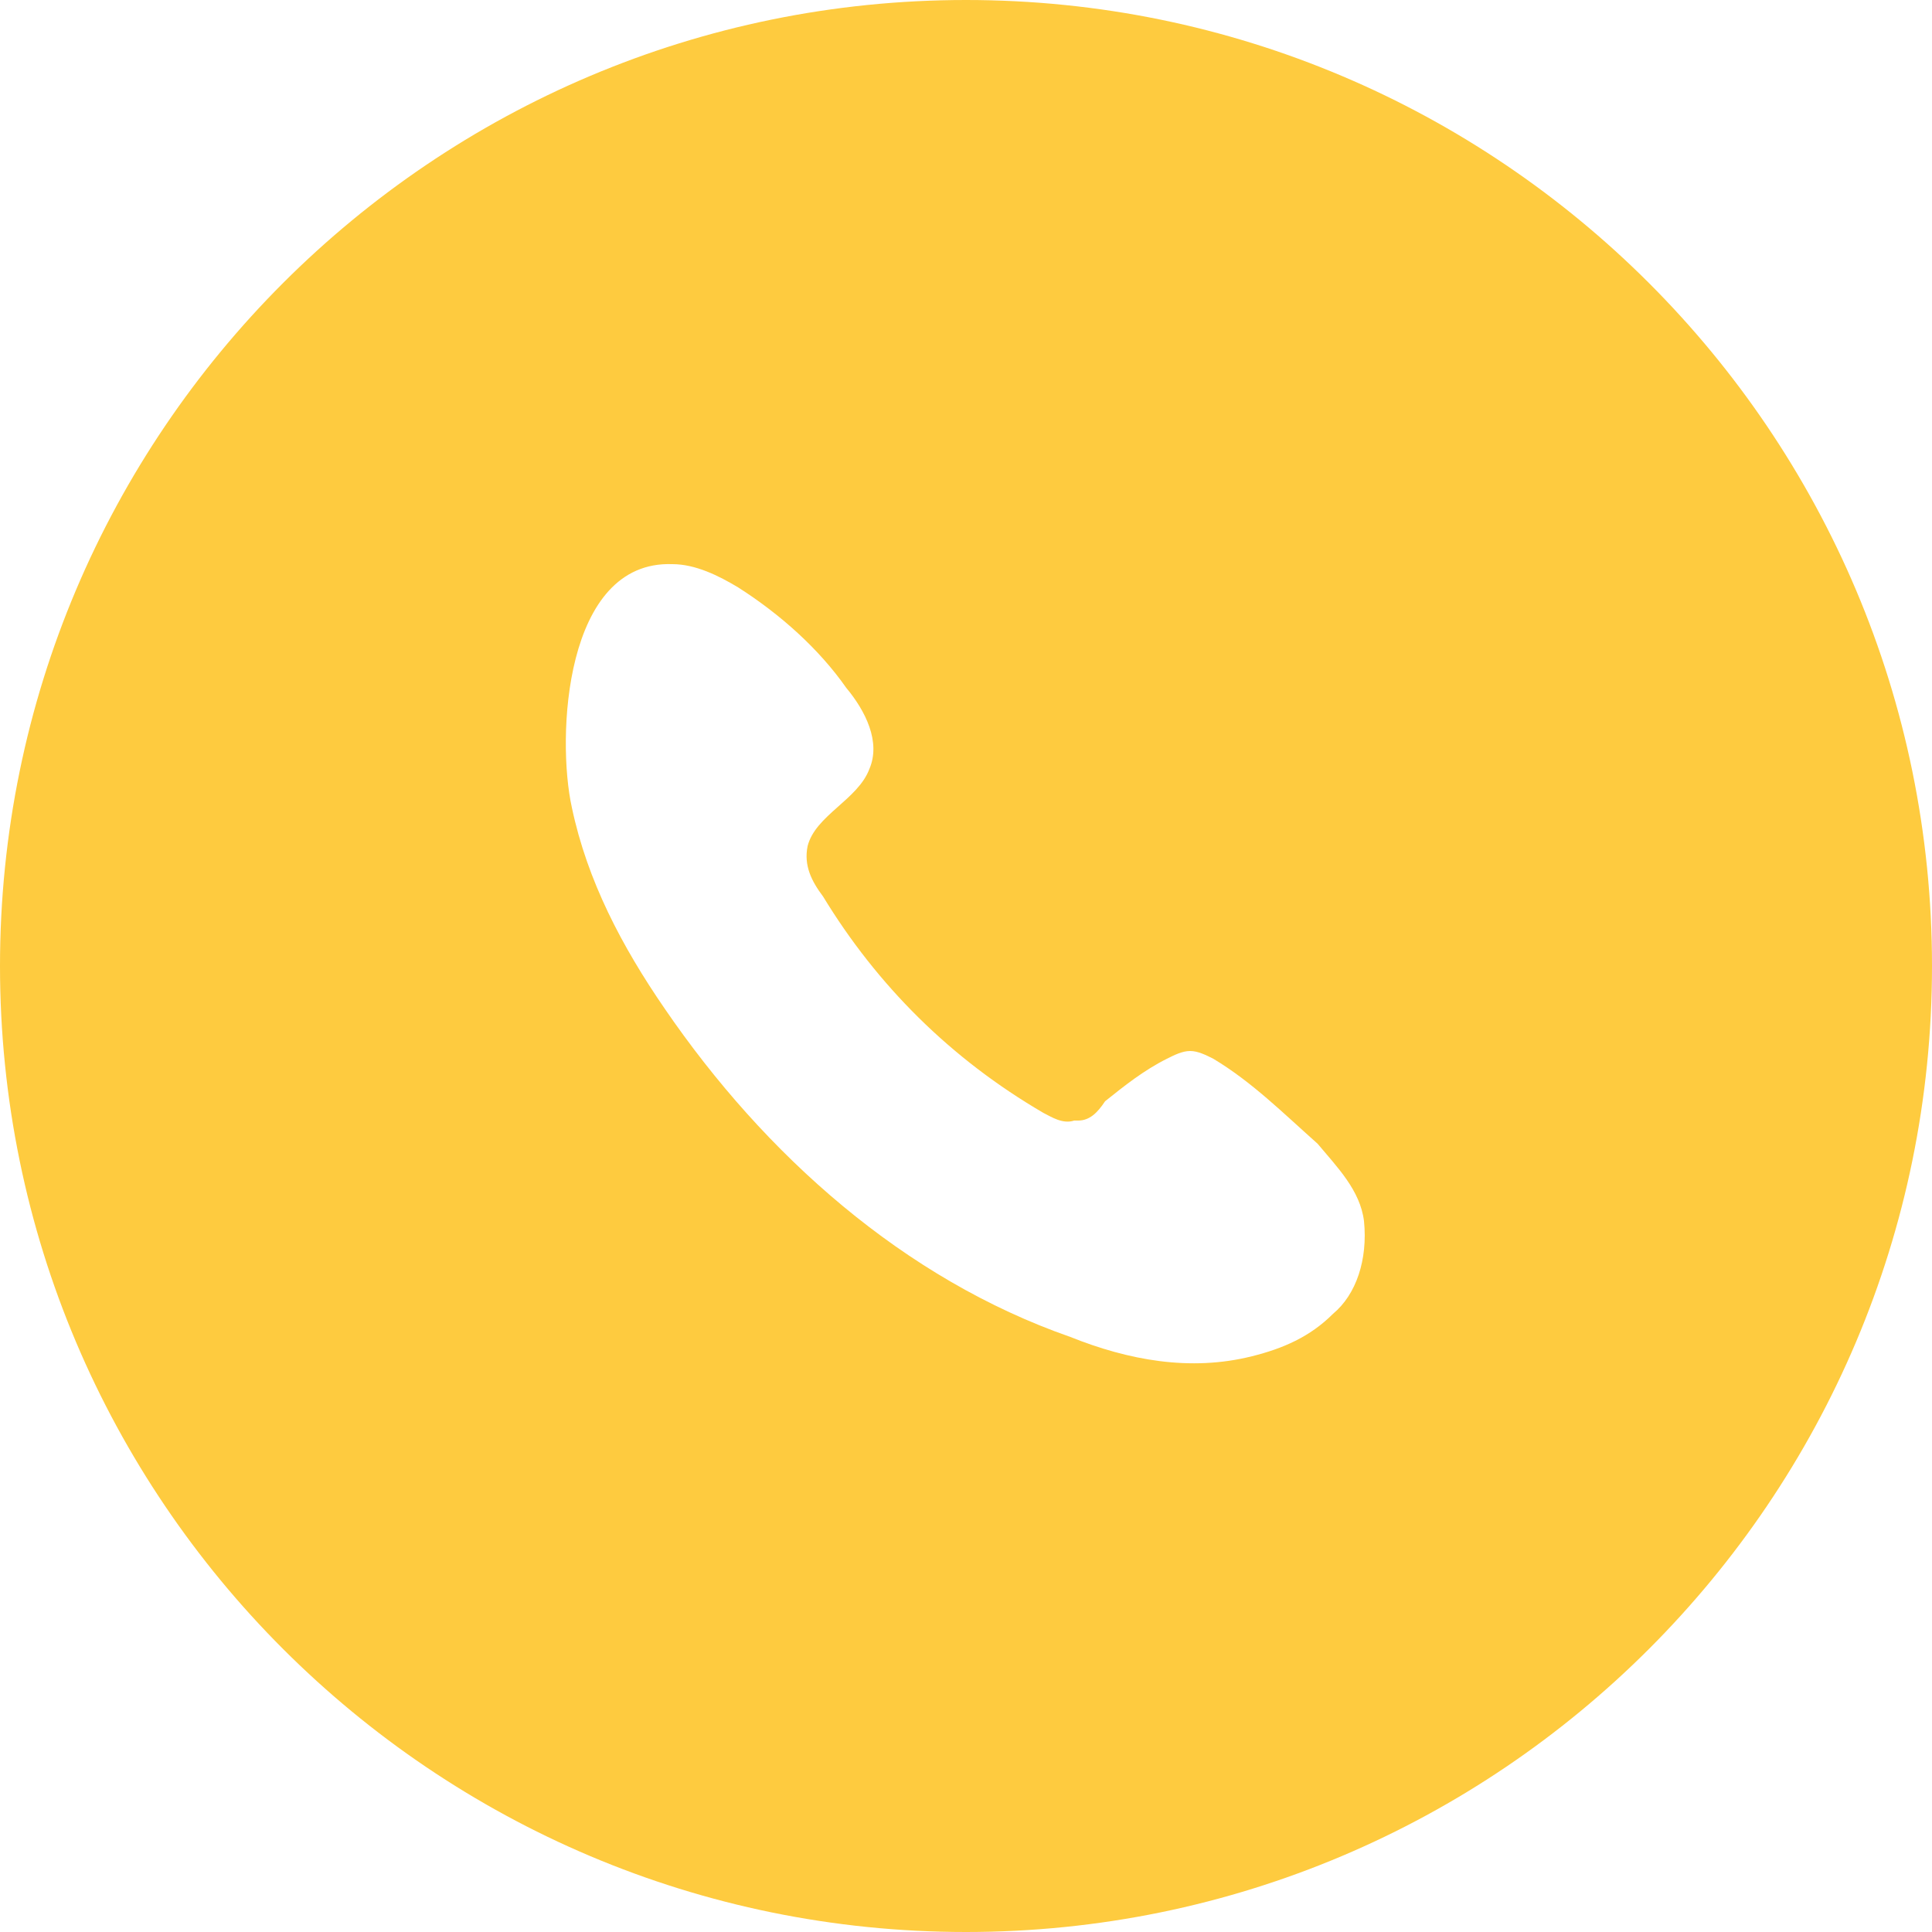 <?xml version="1.0" encoding="utf-8"?>
<!-- Generator: Adobe Illustrator 21.0.0, SVG Export Plug-In . SVG Version: 6.00 Build 0)  -->
<!DOCTYPE svg PUBLIC "-//W3C//DTD SVG 1.1//EN" "http://www.w3.org/Graphics/SVG/1.1/DTD/svg11.dtd">
<svg version="1.1" id="Layer_1" xmlns="http://www.w3.org/2000/svg" xmlns:xlink="http://www.w3.org/1999/xlink" x="0px" y="0px"
	 width="50px" height="50px" viewBox="0 0 50 50" style="enable-background:new 0 0 50 50;" xml:space="preserve">
<style type="text/css">
	.st0{fill:#FECB3F;}
</style>
<title>social-twitter</title>
<g>
	<path class="st0" d="M25,0C11.2,0,0,11.2,0,25s11.2,25,25,25s25-11.2,25-25S38.8,0,25,0z M34.5,34c-0.6,0.6-1.3,0.9-2.1,1.1
		c-1.6,0.4-3.2,0.1-4.7-0.5c-4.3-1.5-7.9-4.7-10.5-8.5c-1.1-1.6-2-3.3-2.4-5.2c-0.4-1.8-0.2-6.4,2.6-6.3c0.6,0,1.2,0.3,1.7,0.6
		c1.1,0.7,2.1,1.6,2.8,2.6c0.5,0.6,0.9,1.4,0.6,2.1c-0.3,0.8-1.4,1.2-1.6,2c-0.1,0.5,0.1,0.9,0.4,1.3c1.4,2.3,3.3,4.2,5.7,5.6
		c0.2,0.1,0.5,0.3,0.8,0.2c0,0,0,0,0.1,0c0.3,0,0.5-0.2,0.7-0.5c0.5-0.4,1-0.8,1.6-1.1c0.2-0.1,0.4-0.2,0.6-0.2s0.4,0.1,0.6,0.2
		c1,0.6,1.8,1.4,2.7,2.2c0.5,0.6,1.1,1.2,1.2,2C35.4,32.6,35.1,33.5,34.5,34z"/>
</g>
</svg>
